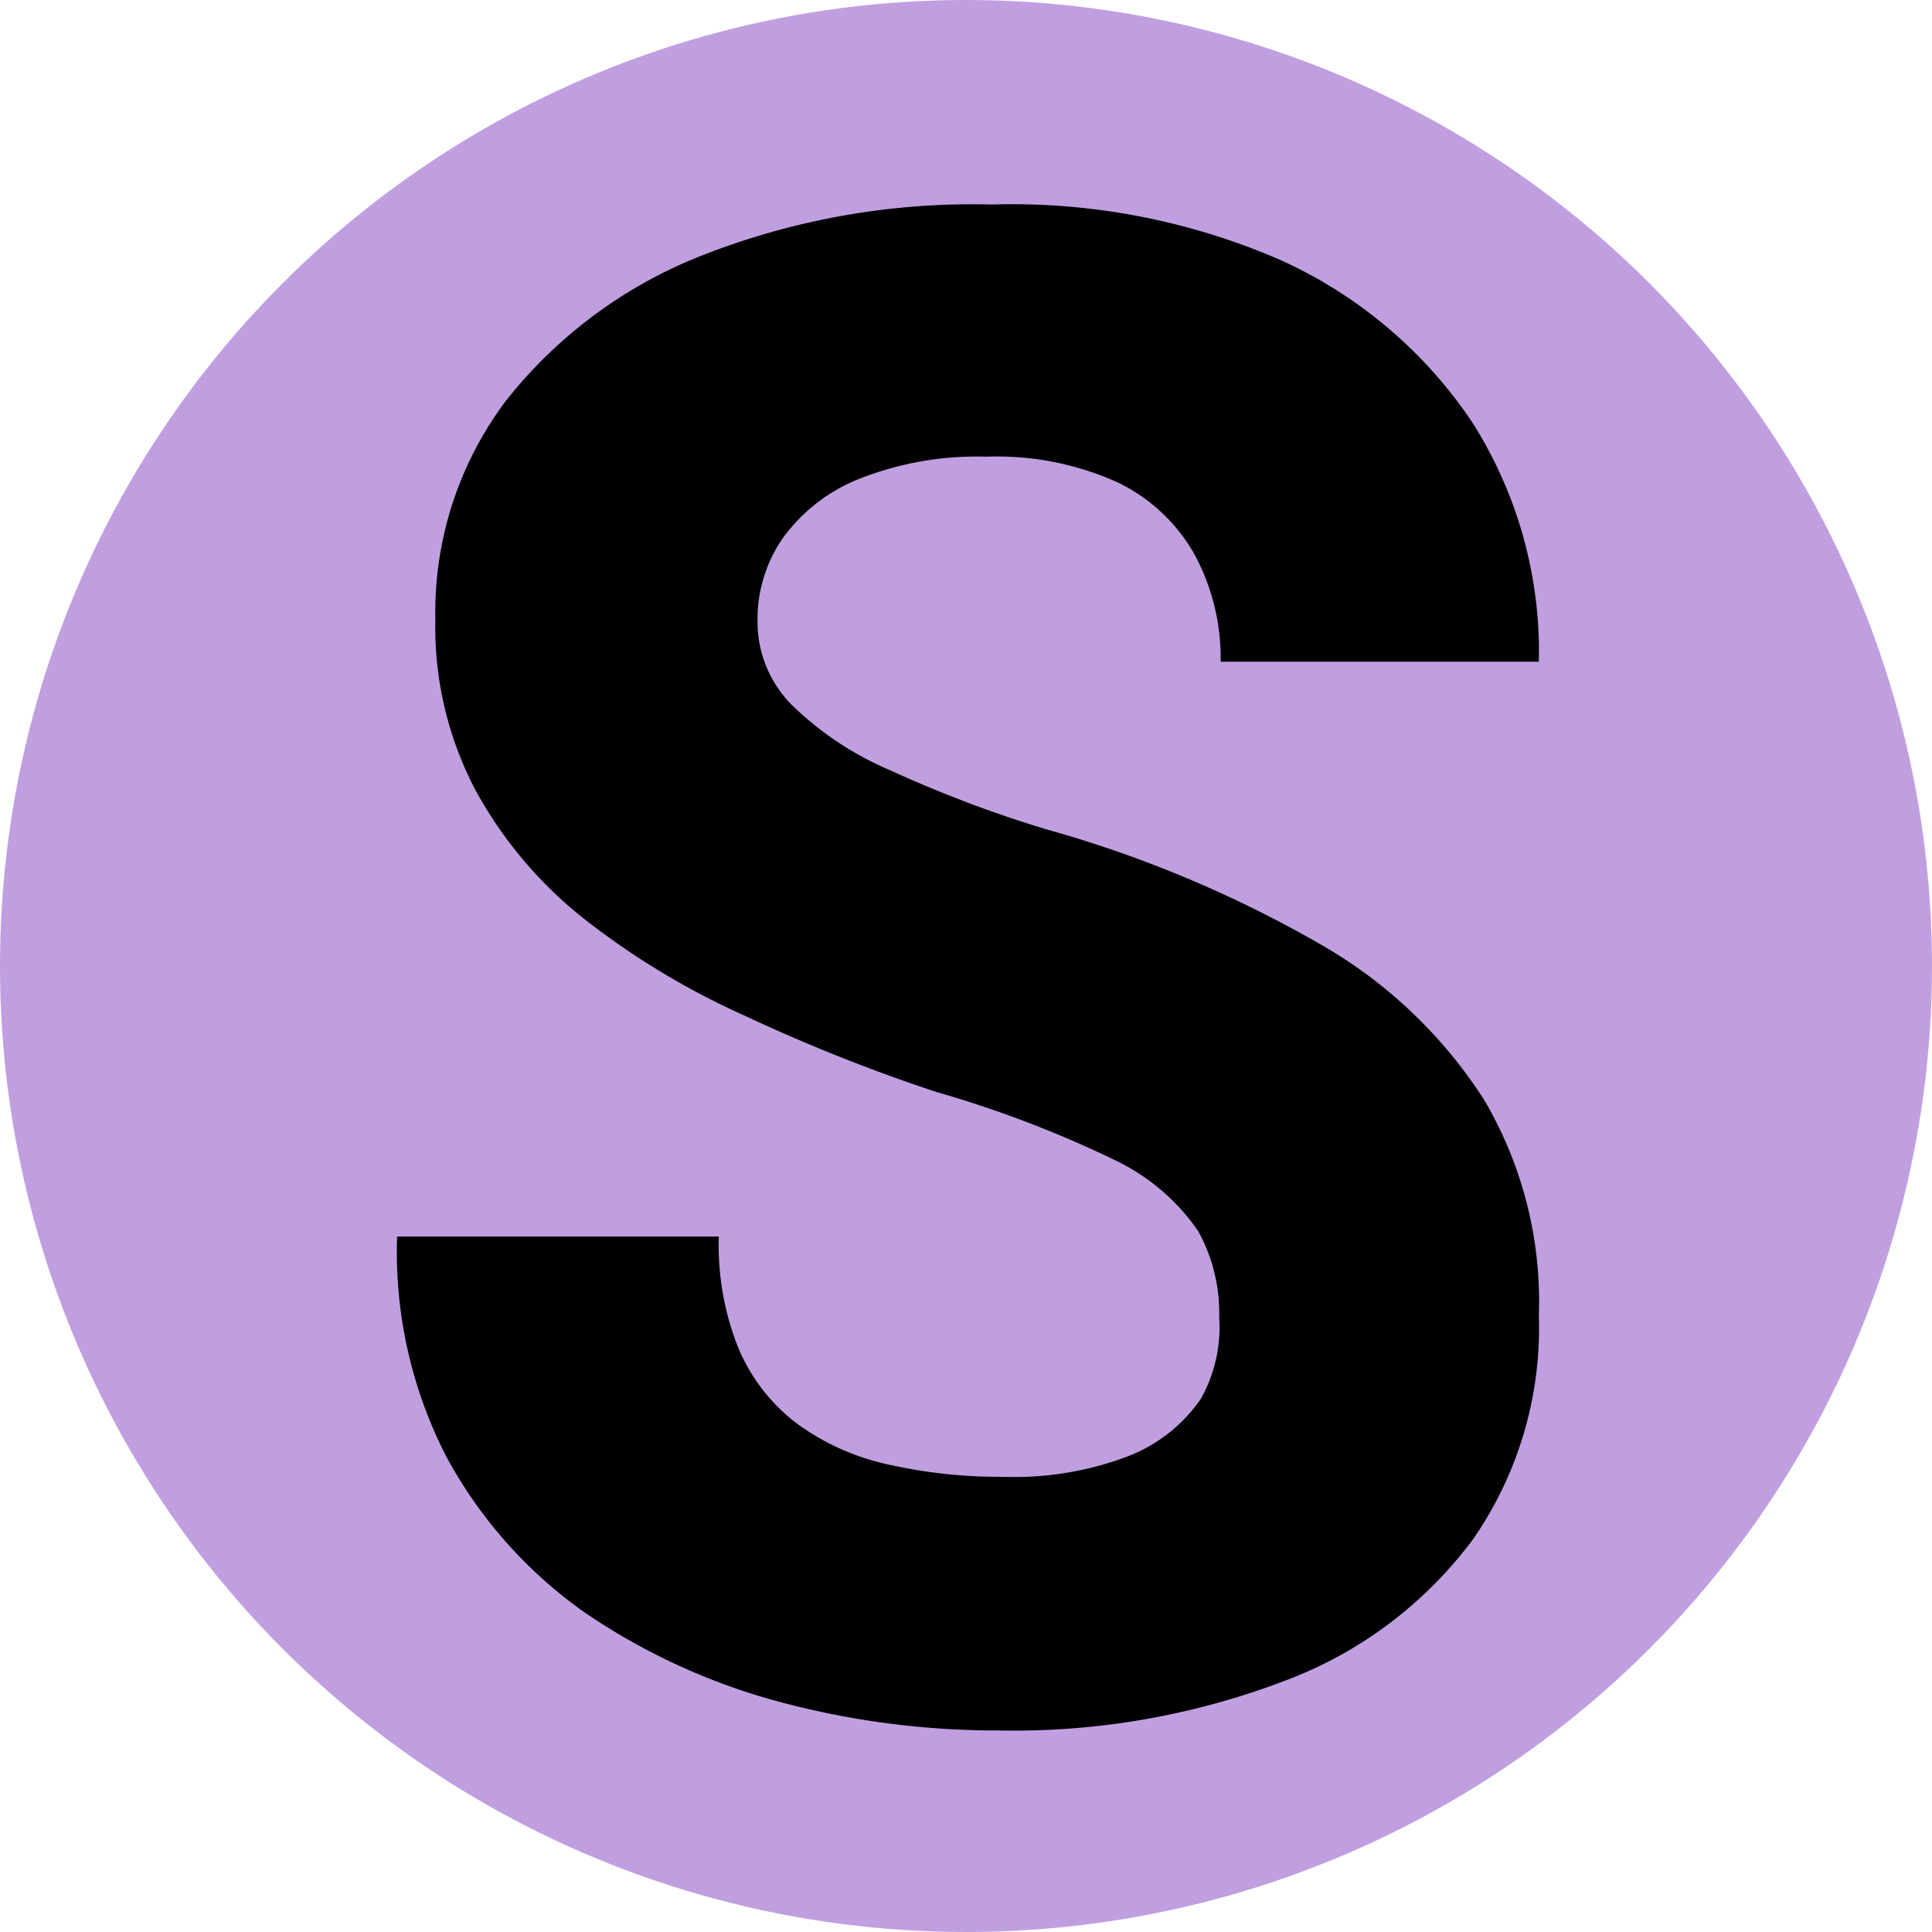 <svg id="Layer_1" data-name="Layer 1" xmlns="http://www.w3.org/2000/svg" viewBox="0 0 38.92 38.92">
  <g>
    <circle cx="19.46" cy="19.46" r="19.46" fill="#c09fe0"/>
    <path d="M24.56,26.54a3.39,3.39,0,0,0-.43-1.75,4.27,4.27,0,0,0-1.65-1.41A22.57,22.57,0,0,0,18.87,22,34.82,34.82,0,0,1,15,20.46a15.55,15.55,0,0,1-3.22-1.94,8.48,8.48,0,0,1-2.2-2.6,7.06,7.06,0,0,1-.81-3.45,7.08,7.08,0,0,1,1.44-4.42,9.41,9.41,0,0,1,4-2.93,14.88,14.88,0,0,1,5.77-1A13.56,13.56,0,0,1,25.8,5.24a9.21,9.21,0,0,1,3.86,3.27A8.61,8.61,0,0,1,31,13.33H24.59a4.41,4.41,0,0,0-.52-2.15,3.54,3.54,0,0,0-1.55-1.46,5.9,5.9,0,0,0-2.65-.52,6.43,6.43,0,0,0-2.57.45,3.49,3.49,0,0,0-1.53,1.19,2.87,2.87,0,0,0-.51,1.67,2.38,2.38,0,0,0,.68,1.68,6.43,6.43,0,0,0,2,1.33,24.58,24.58,0,0,0,3.15,1.19A24,24,0,0,1,26.56,19a9.53,9.53,0,0,1,3.34,3.16A8,8,0,0,1,31,26.5,7.47,7.47,0,0,1,29.68,31a8.37,8.37,0,0,1-3.8,2.86,15.3,15.3,0,0,1-5.76,1,16.89,16.89,0,0,1-4.43-.58,12.84,12.84,0,0,1-3.93-1.81A9.18,9.18,0,0,1,9,29.36a9,9,0,0,1-1-4.45h6.48a5.58,5.58,0,0,0,.4,2.26,3.72,3.72,0,0,0,1.15,1.49,4.86,4.86,0,0,0,1.81.83,10.21,10.21,0,0,0,2.38.26,6.43,6.43,0,0,0,2.52-.42,3.16,3.16,0,0,0,1.45-1.15A2.93,2.93,0,0,0,24.56,26.54Z"/>
  </g>
</svg>
